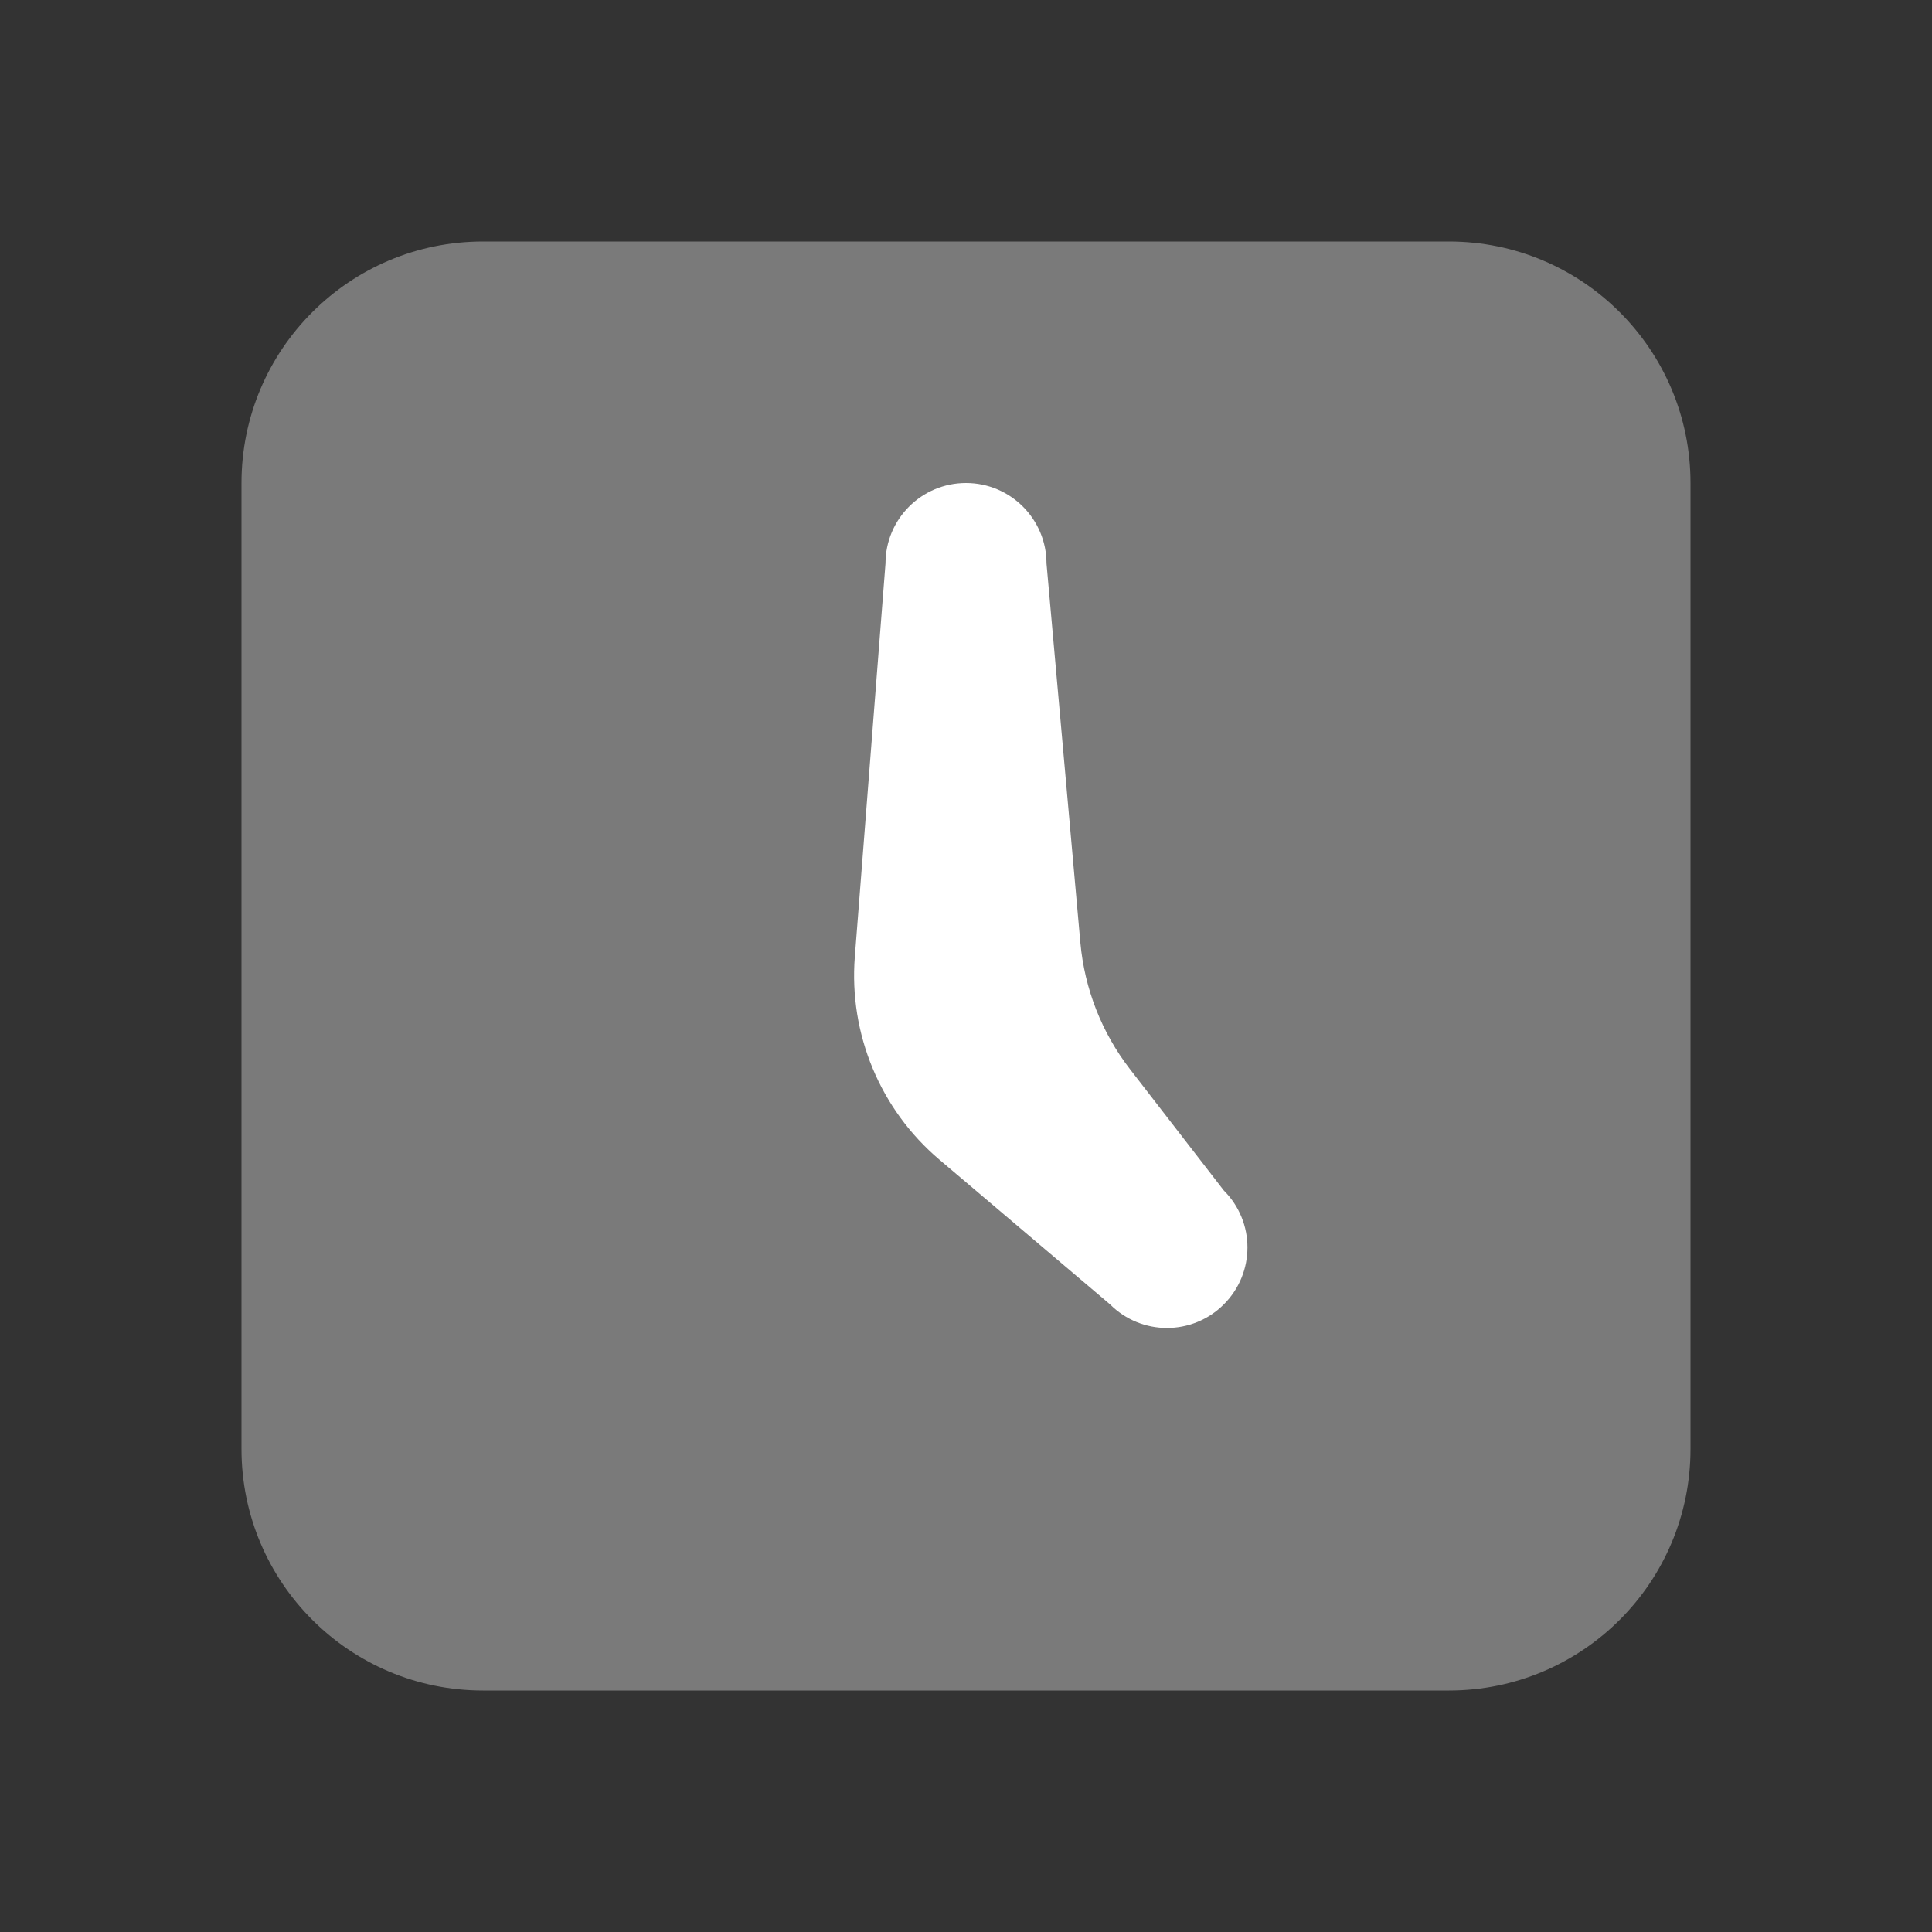 ﻿<?xml version="1.0" encoding="utf-8"?>
<svg xmlns="http://www.w3.org/2000/svg" viewBox="0 0 24 24" width="192" height="192">
  <rect x="0" y="0" width="24" height="24" fill="#333333" stroke="none"/>
  <path d="M18,21H6c-1.657,0-3-1.343-3-3V6c0-1.657,1.343-3,3-3h12c1.657,0,3,1.343,3,3v12C21,19.657,19.657,21,18,21z" opacity=".35" fill="#FFFFFF" />
  <path d="M15.203,14.789l-1.167-1.509c-0.35-0.453-0.563-0.997-0.615-1.567L13,7c0-0.552-0.448-1-1-1h0c-0.552,0-1,0.448-1,1l-0.381,4.885c-0.075,0.96,0.316,1.898,1.051,2.521l2.119,1.797c0.391,0.391,1.024,0.391,1.414,0l0,0C15.594,15.813,15.594,15.179,15.203,14.789z" fill="#FFFFFF" />
</svg>